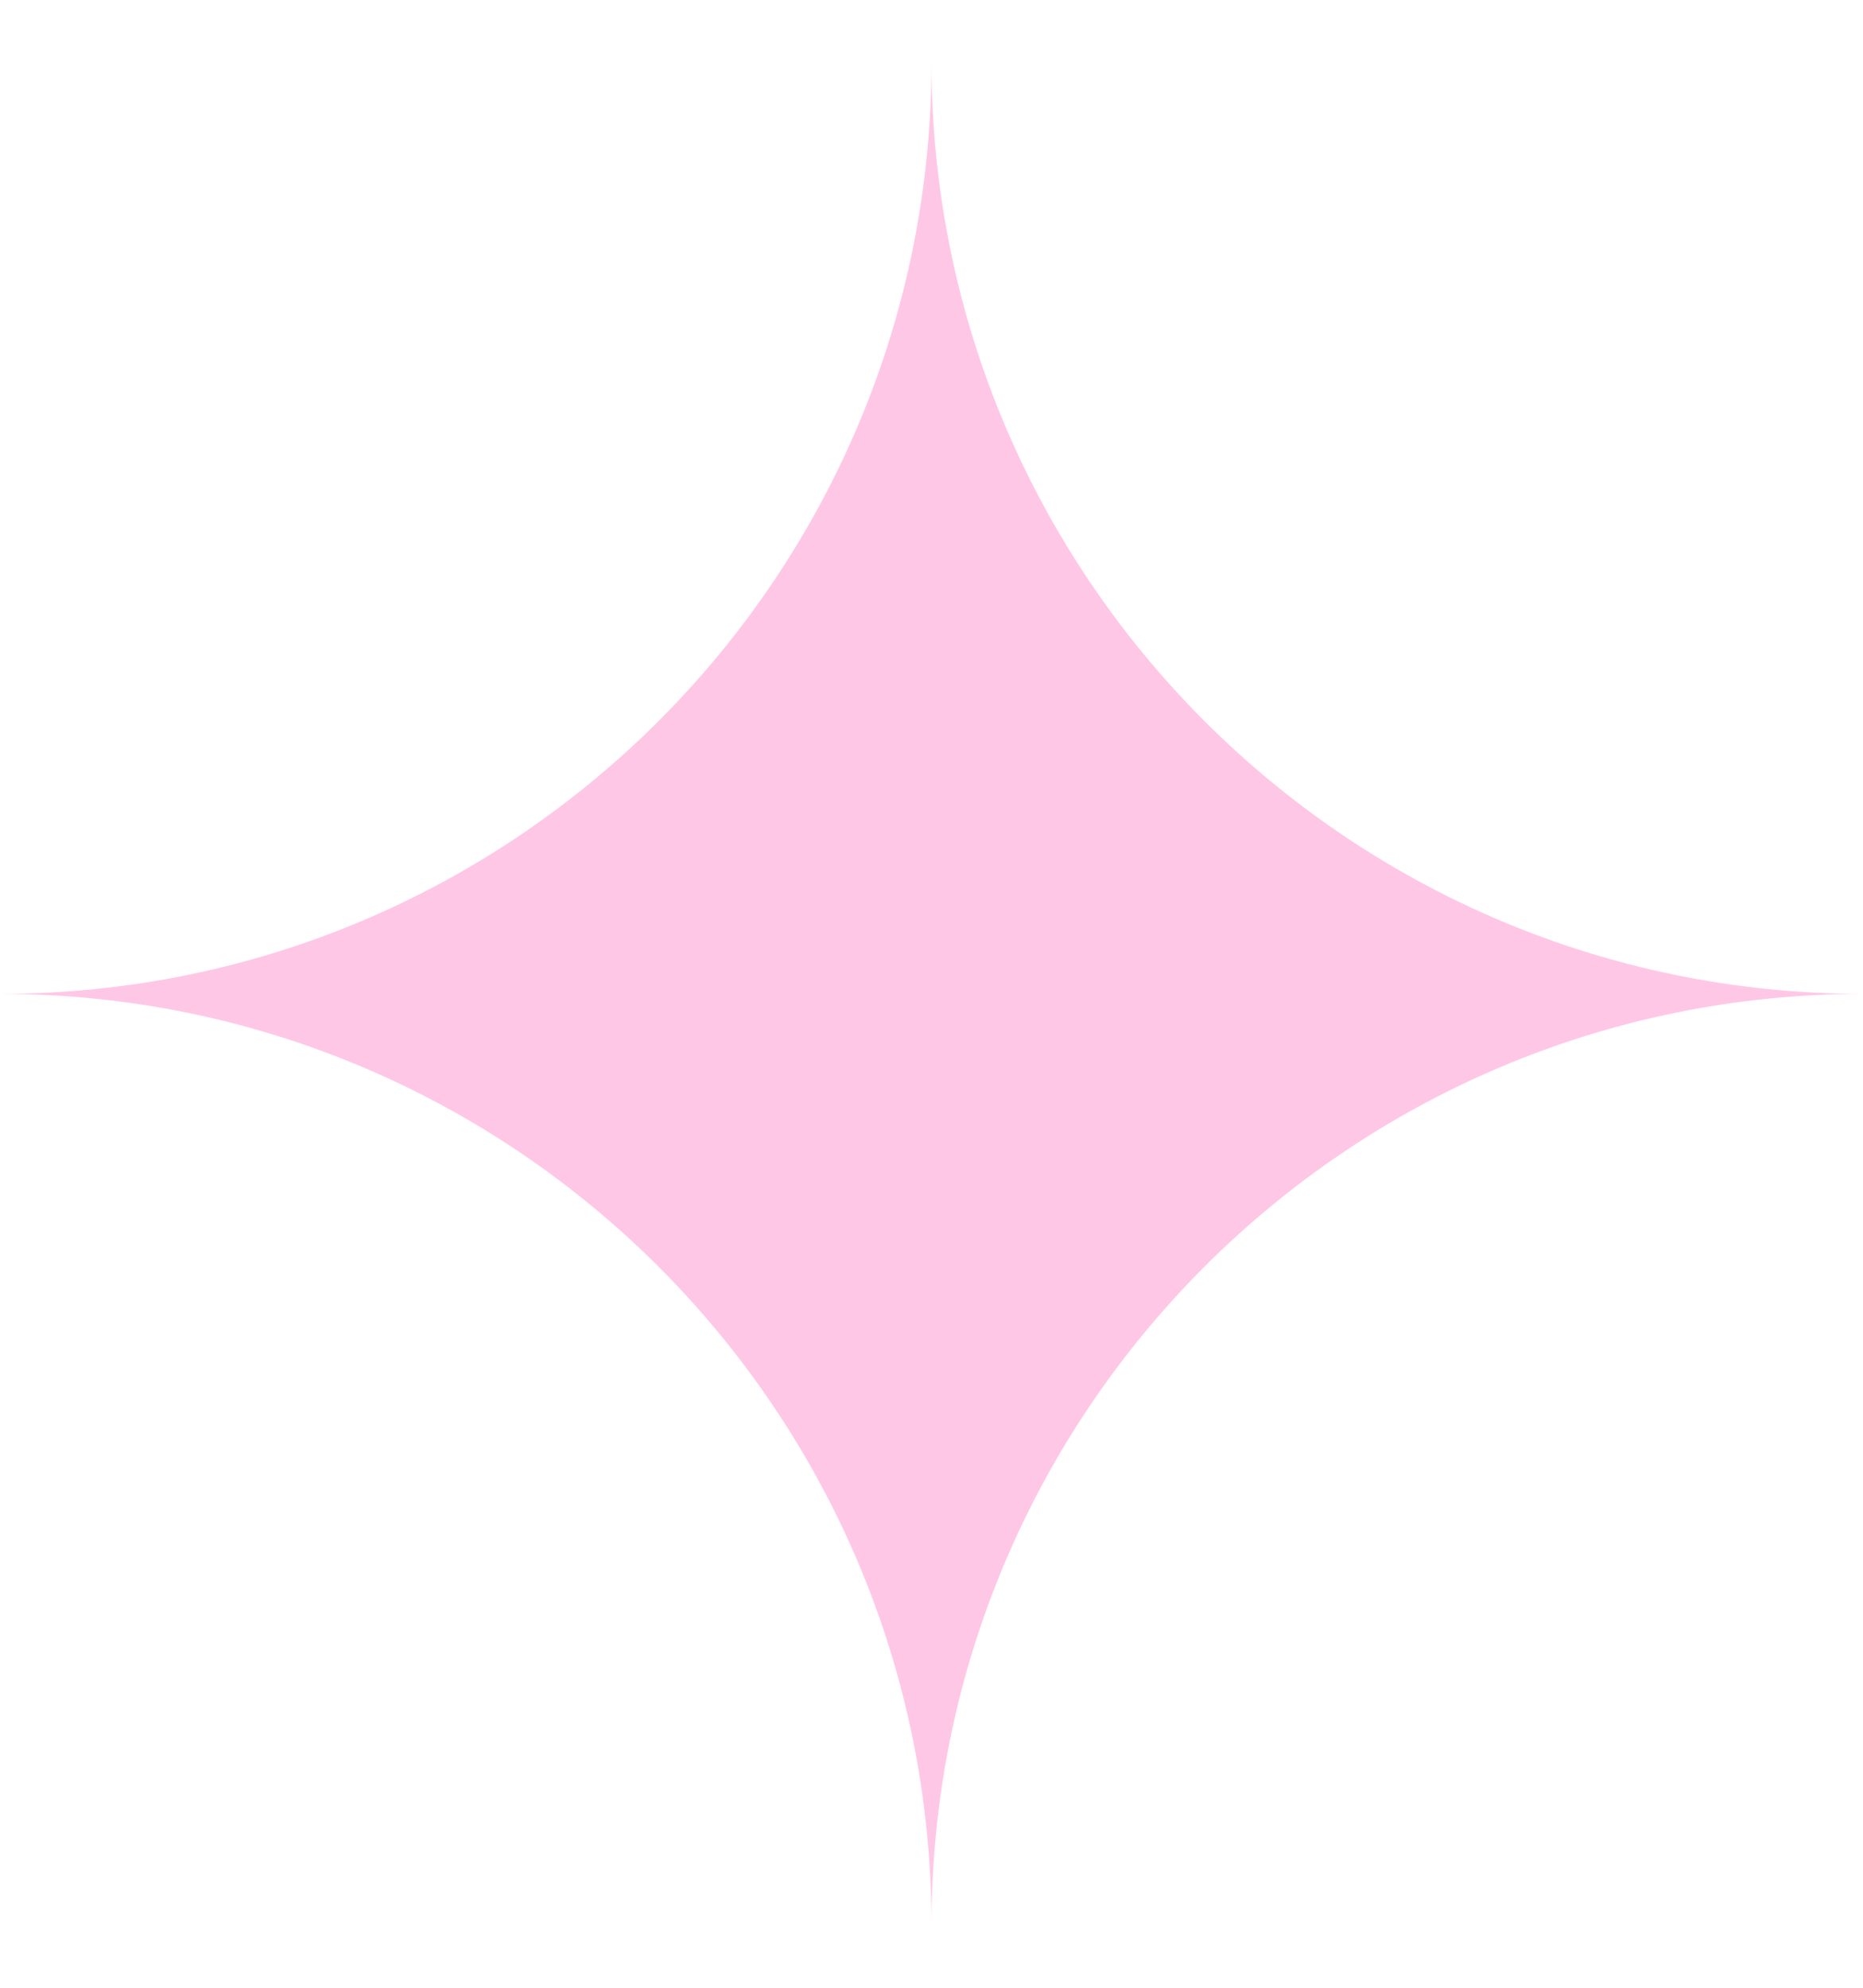 <svg width="15" height="16" viewBox="0 0 15 16" fill="none" xmlns="http://www.w3.org/2000/svg">
<path d="M7.5 15.5C7.5 11.358 10.858 8 15 8C10.858 8 7.5 4.642 7.5 0.5C7.5 4.642 4.142 8 9.53674e-07 8C4.142 8 7.5 11.358 7.5 15.5Z" fill="#FFC7E6"/>
</svg>
